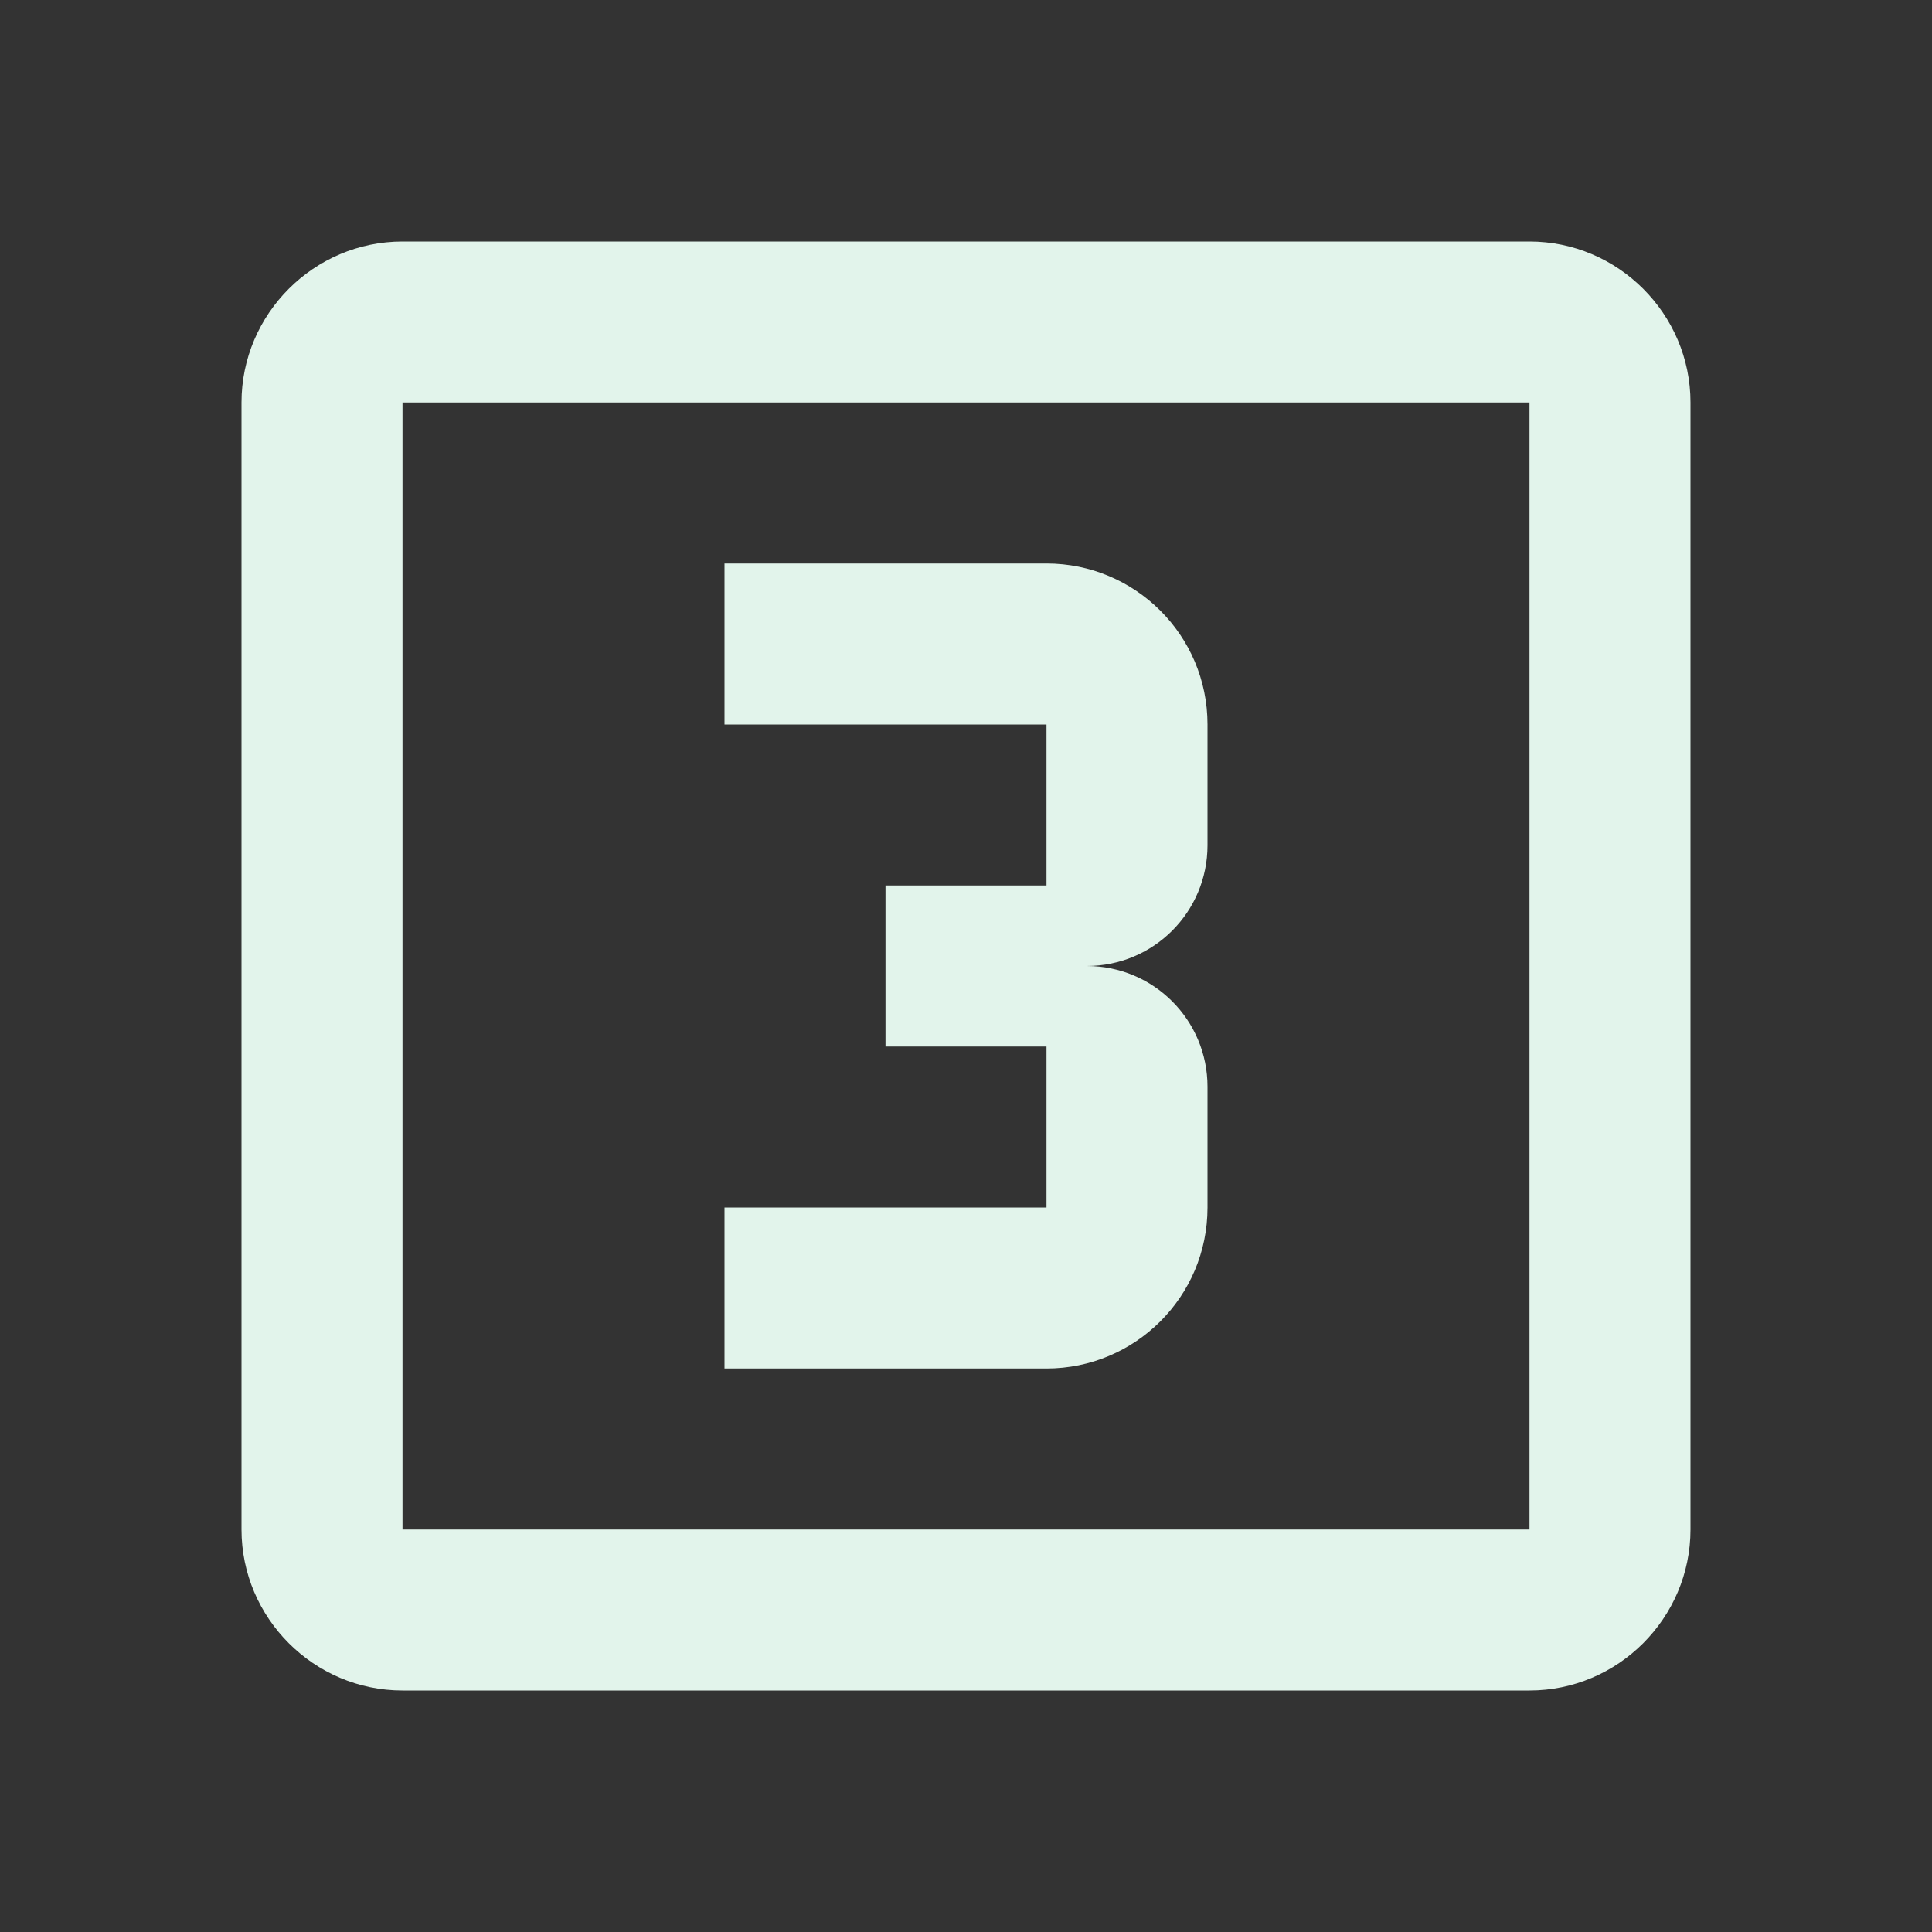 <?xml version="1.0" encoding="utf-8"?>
<!DOCTYPE svg PUBLIC "-//W3C//DTD SVG 1.1//EN" "http://www.w3.org/Graphics/SVG/1.1/DTD/svg11.dtd">
<svg xmlns="http://www.w3.org/2000/svg" xmlns:xlink="http://www.w3.org/1999/xlink" version="1.1" baseProfile="full" width="24" height="24" viewBox="0 0 24.00 24.00" enable-background="new 0 0 24.00 24.00" xml:space="preserve">
	<rect x="0" y="0" width="24.00" height="24.00" fill="#333333" stroke="none"/>
	<path fill="#E2F4EB" fill-opacity="1" stroke-width="0.2" stroke-linejoin="round" d="M 15,15L 15,13.5C 15,12.67 14.33,12 13.5,12C 14.33,12 15,11.33 15,10.5L 15,9C 15,7.89 14.1,7 13,7L 9,7L 9,9L 13,9L 13,11L 11,11L 11,13L 13,13L 13,15L 9,15L 9,17L 13,17C 14.1,17 15,16.11 15,15 Z M 19,19L 5,19L 5,5L 19,5M 19,3L 5,3C 3.9,3 3,3.9 3,5L 3,19C 3,20.1 3.9,21 5,21L 19,21C 20.1,21 21,20.1 21,19L 21,5C 21,3.9 20.1,3 19,3 Z "/>
</svg>

